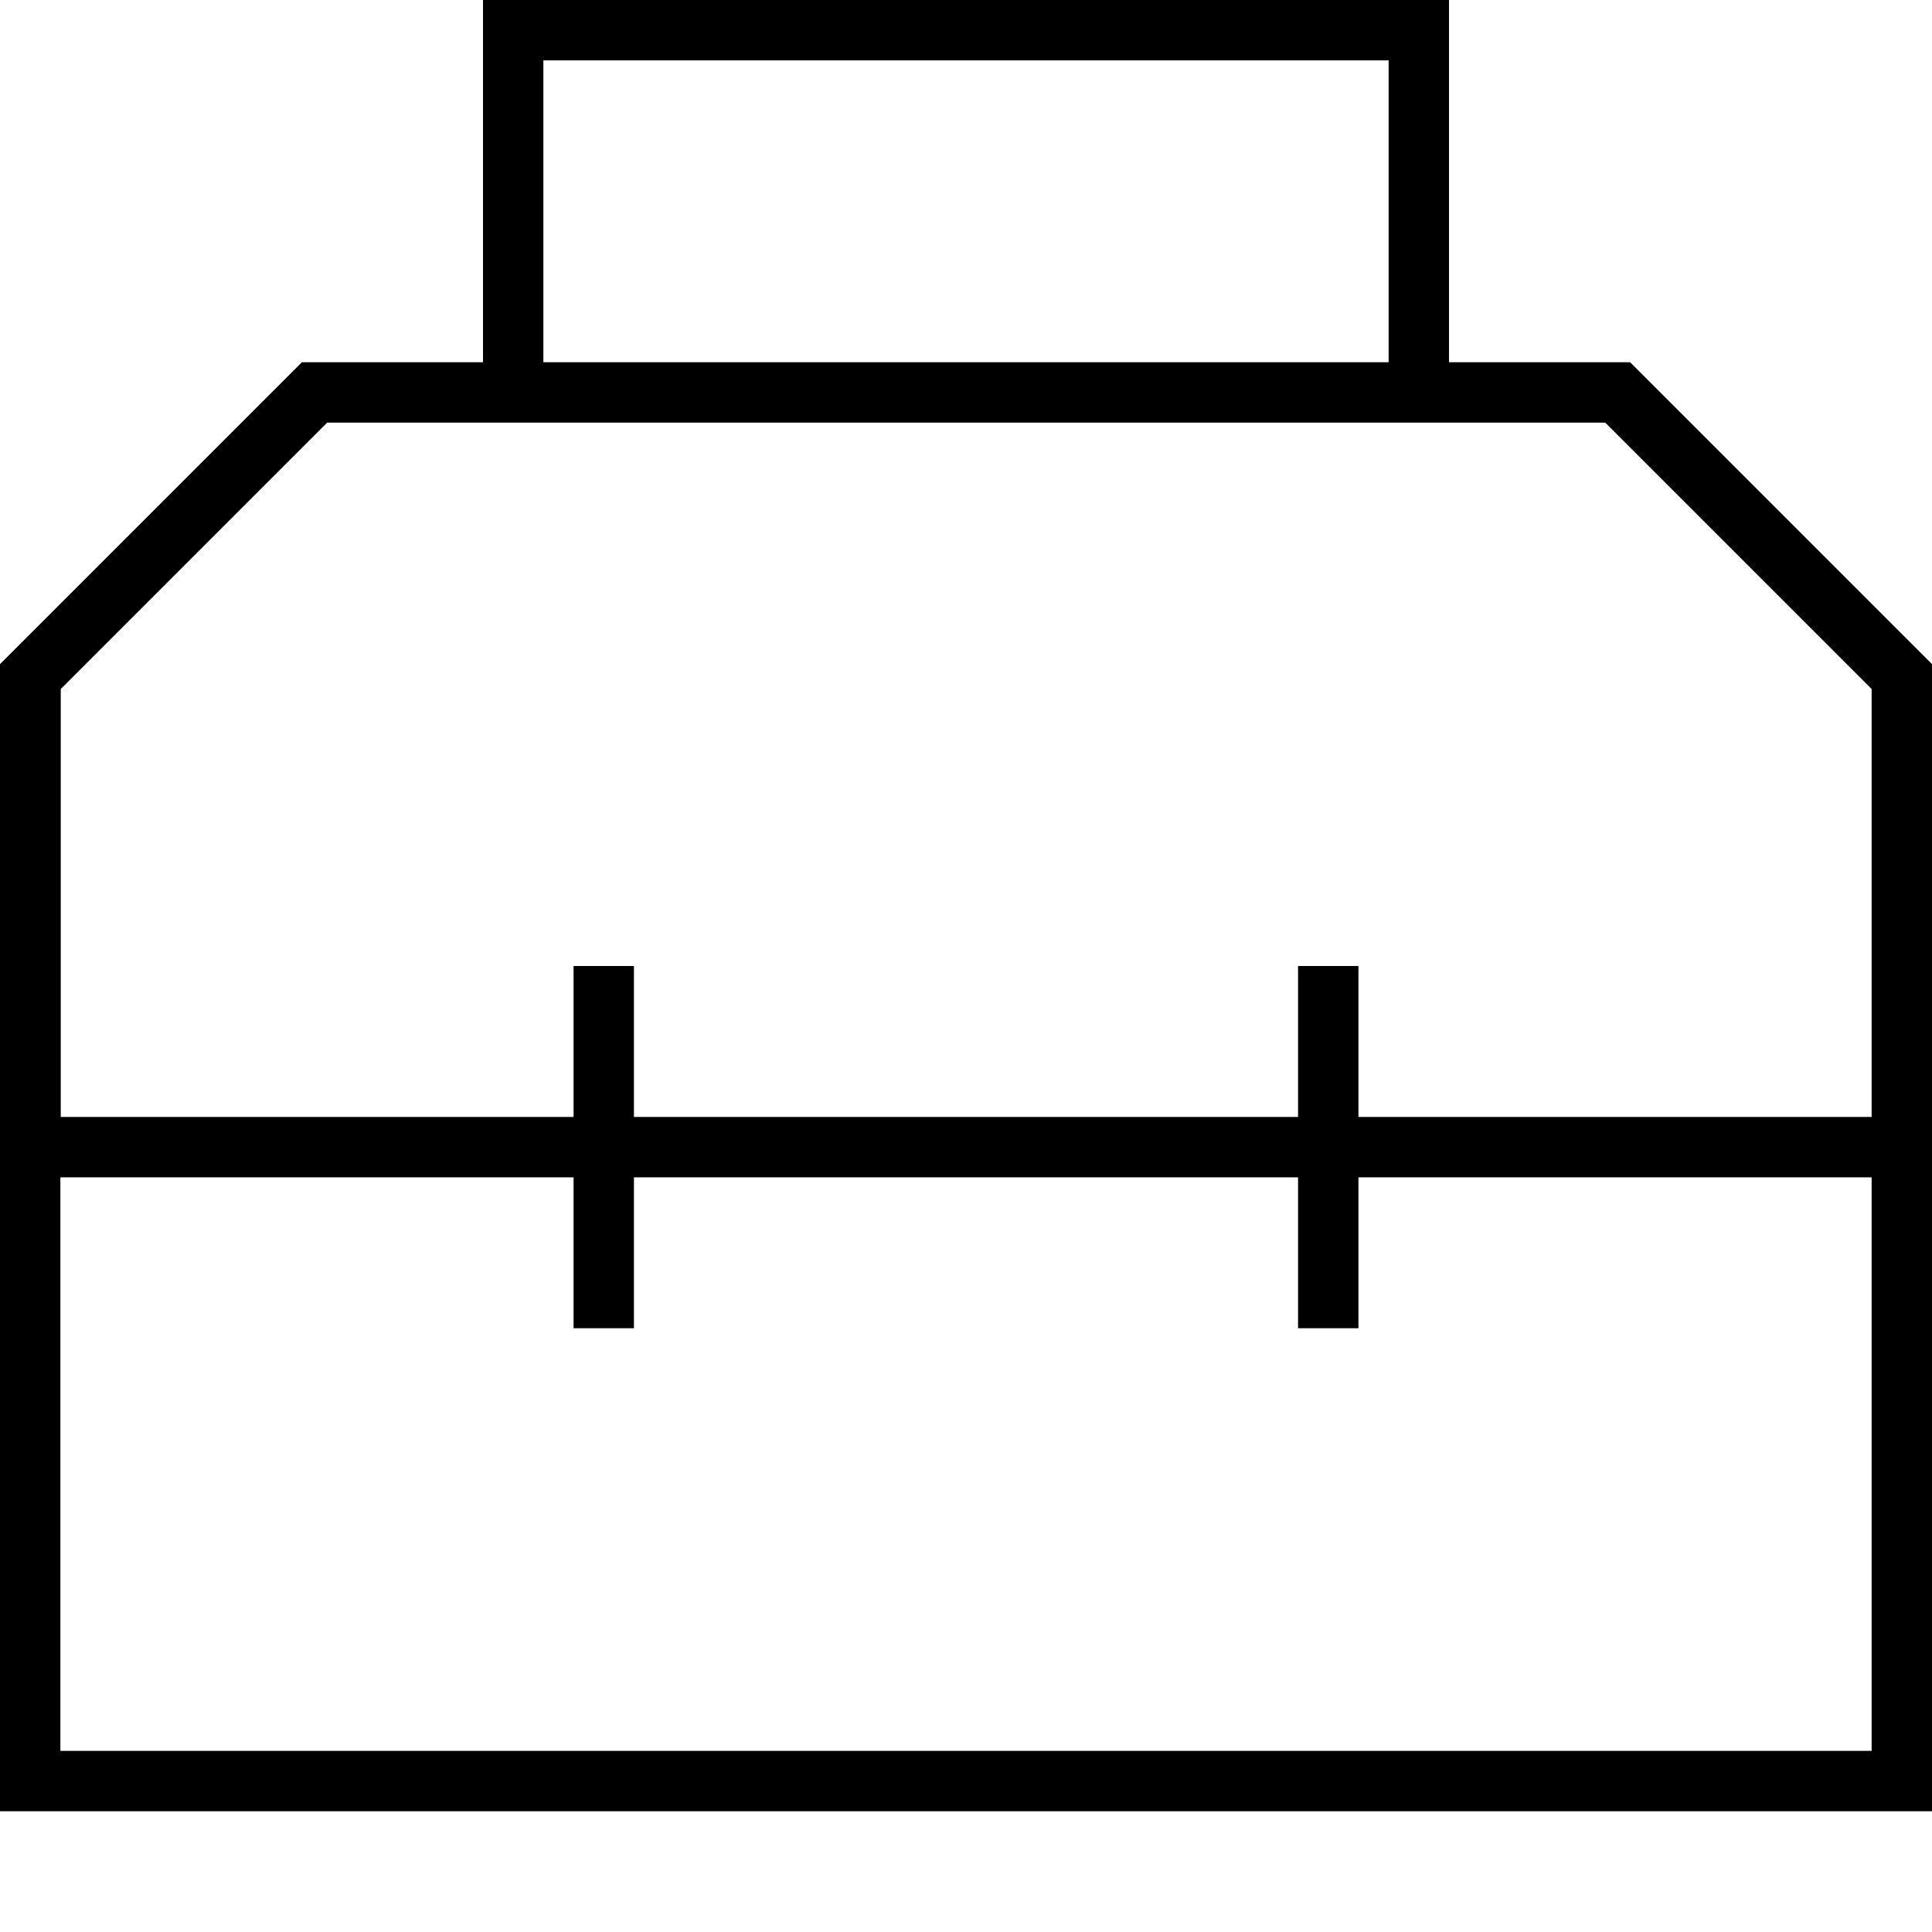 <svg fill="currentColor" xmlns="http://www.w3.org/2000/svg" viewBox="0 0 512 512"><!--! Font Awesome Pro 7.1.0 by @fontawesome - https://fontawesome.com License - https://fontawesome.com/license (Commercial License) Copyright 2025 Fonticons, Inc. --><path opacity=".4" fill="currentColor" d=""/><path fill="currentColor" d="M128 0l256 0 0 96 48 0 80 80 0 304-512 0 0-304 80-80 48 0 0-96zM368 16l-224 0 0 80 224 0 0-80zM16 312l0 152 480 0 0-152-136 0 0 40-16 0 0-40-176 0 0 40-16 0 0-40-136 0zm0-16l136 0 0-40 16 0 0 40 176 0 0-40 16 0 0 40 136 0 0-113.4-70.6-70.6-338.7 0-70.6 70.6 0 113.4z"/></svg>